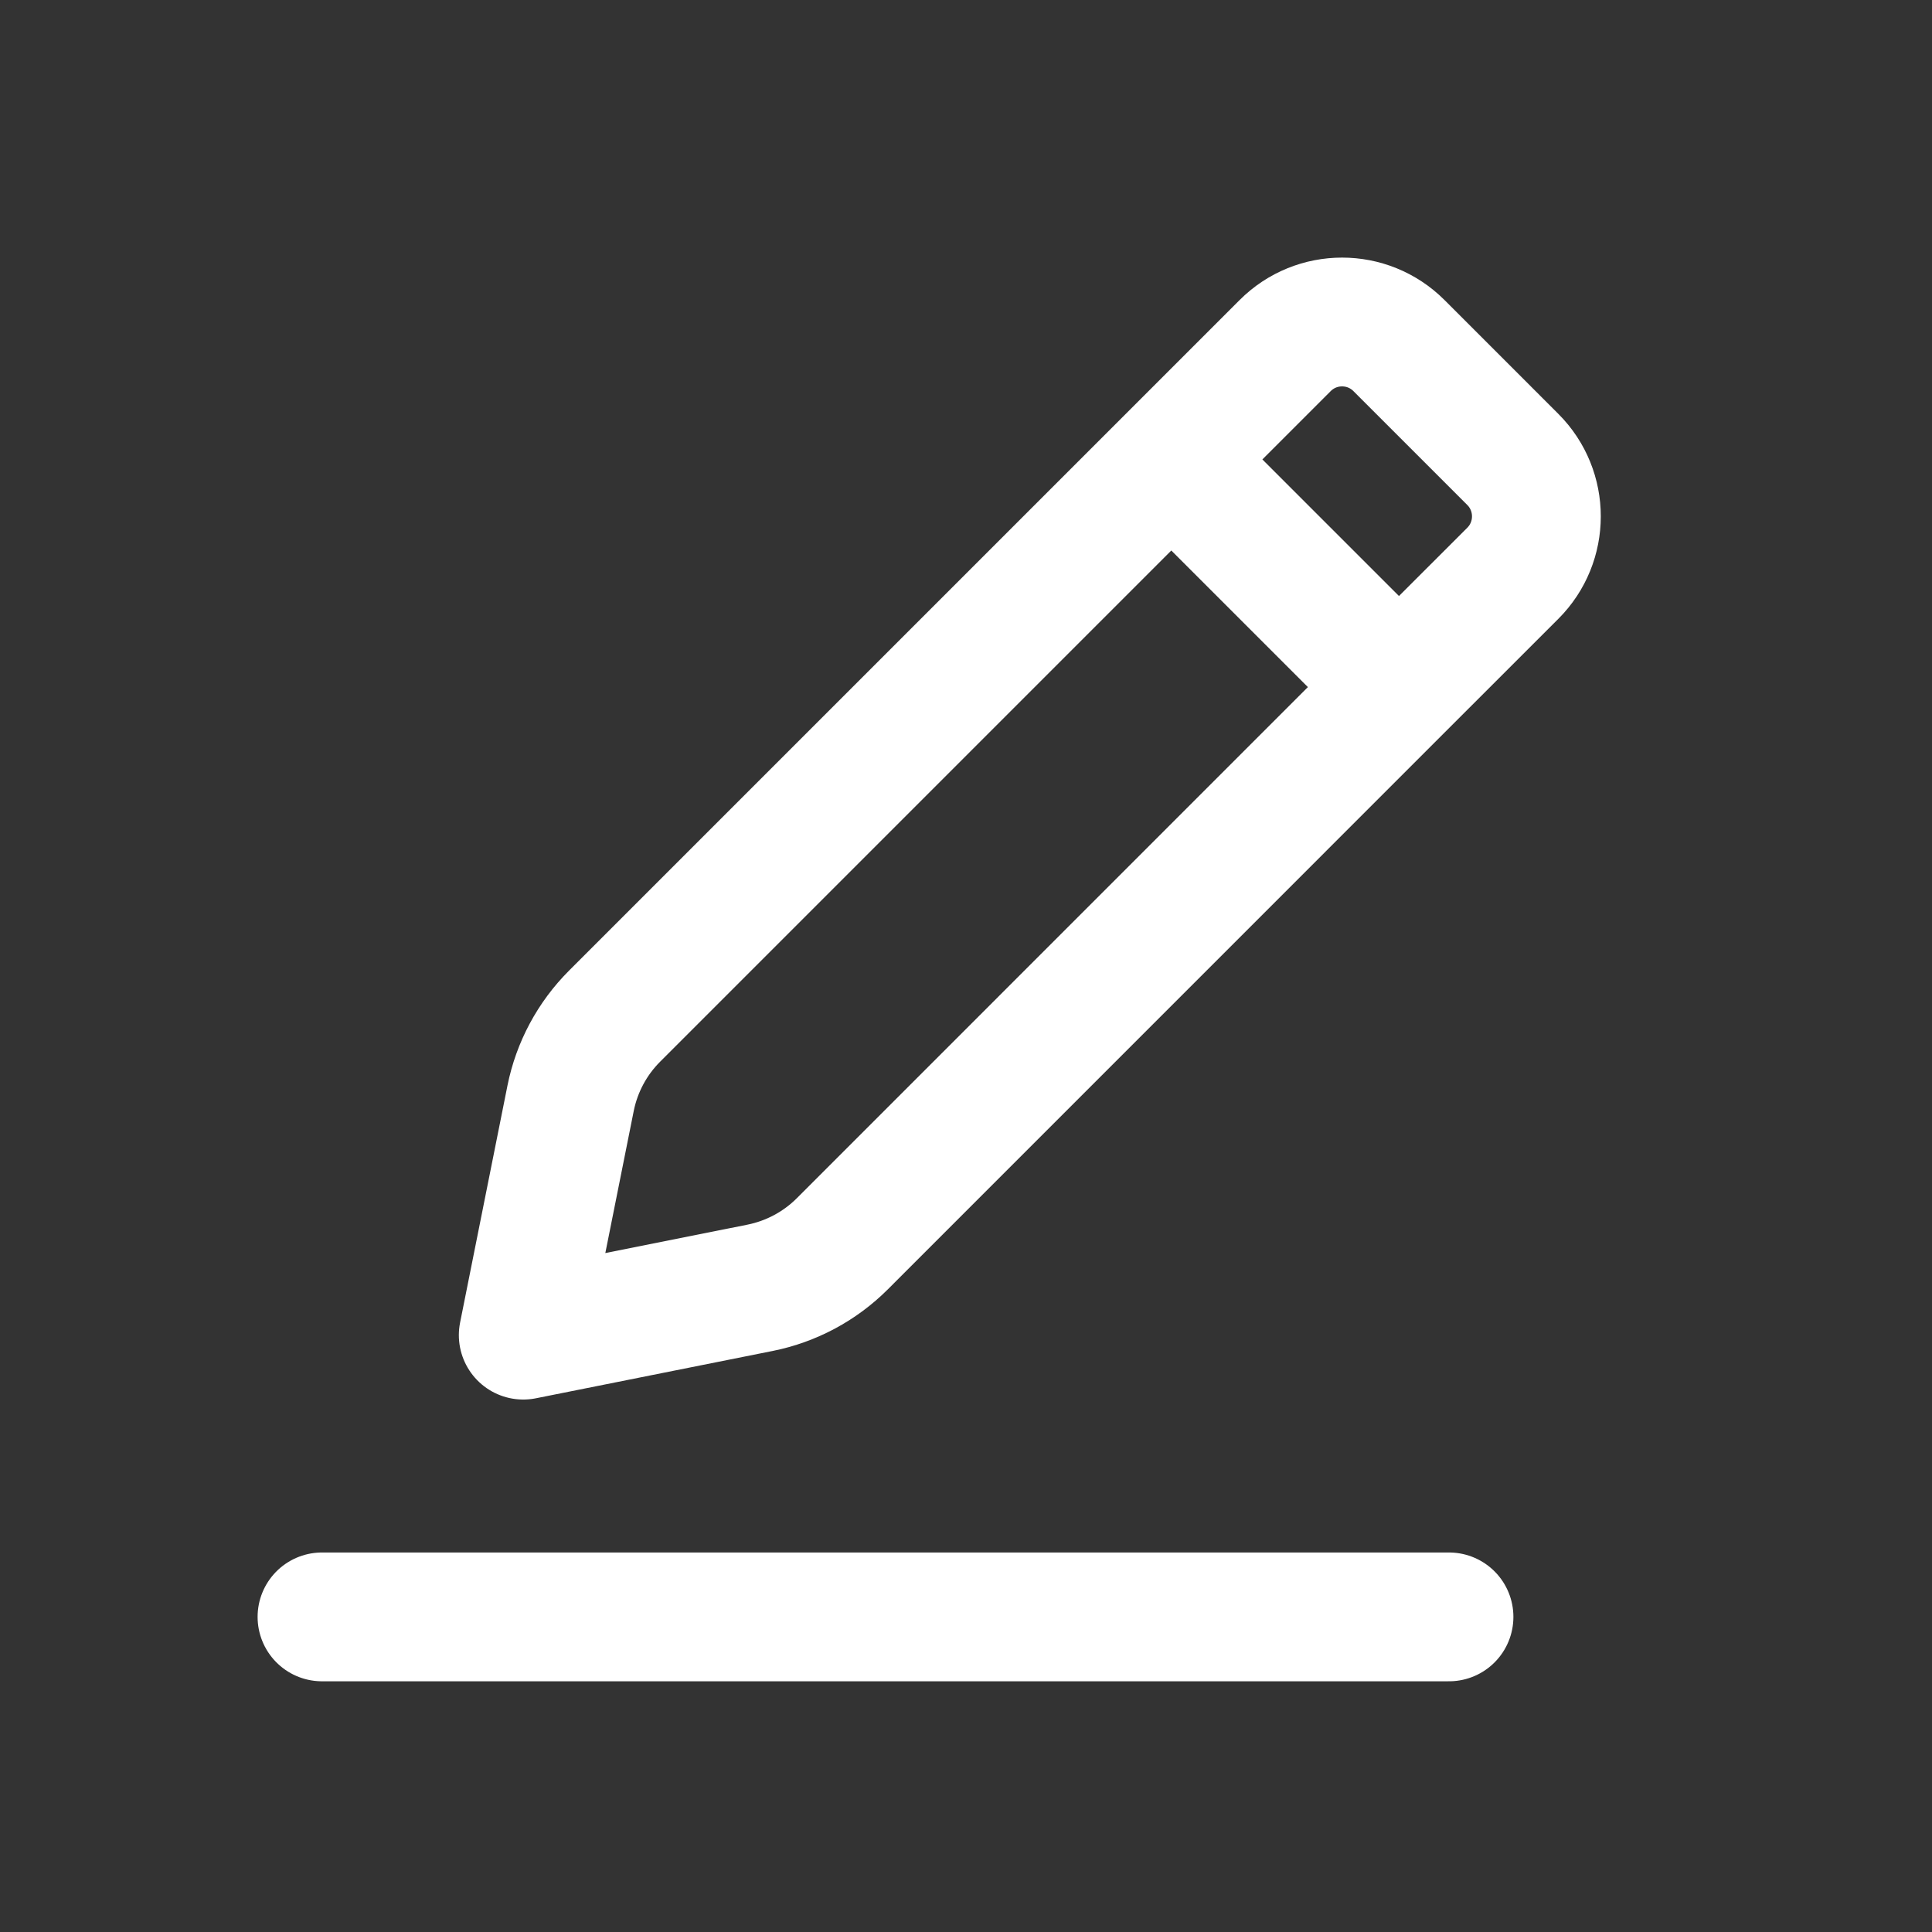 <svg width="30" height="30" viewBox="0 0 30 30" fill="none" xmlns="http://www.w3.org/2000/svg">
<rect x="0" y="0" width="30" height="30" fill="#333333" stroke="none"/>
<path d="M21.723 10.669L13.08 19.313C12.731 19.662 12.286 19.9 11.802 19.997L8.125 20.732L8.86 17.055C8.957 16.571 9.195 16.127 9.544 15.778L18.188 7.134M21.723 10.669L23.491 8.902C23.979 8.414 23.979 7.622 23.491 7.134L21.723 5.366C21.235 4.878 20.444 4.878 19.956 5.366L18.188 7.134M21.723 10.669L18.188 7.134" stroke="white" stroke-width="2" stroke-linecap="round" stroke-linejoin="round"/>
<path d="M5 25.107H22.5" stroke="white" stroke-width="2" stroke-linecap="round" stroke-linejoin="round"/>
</svg>
